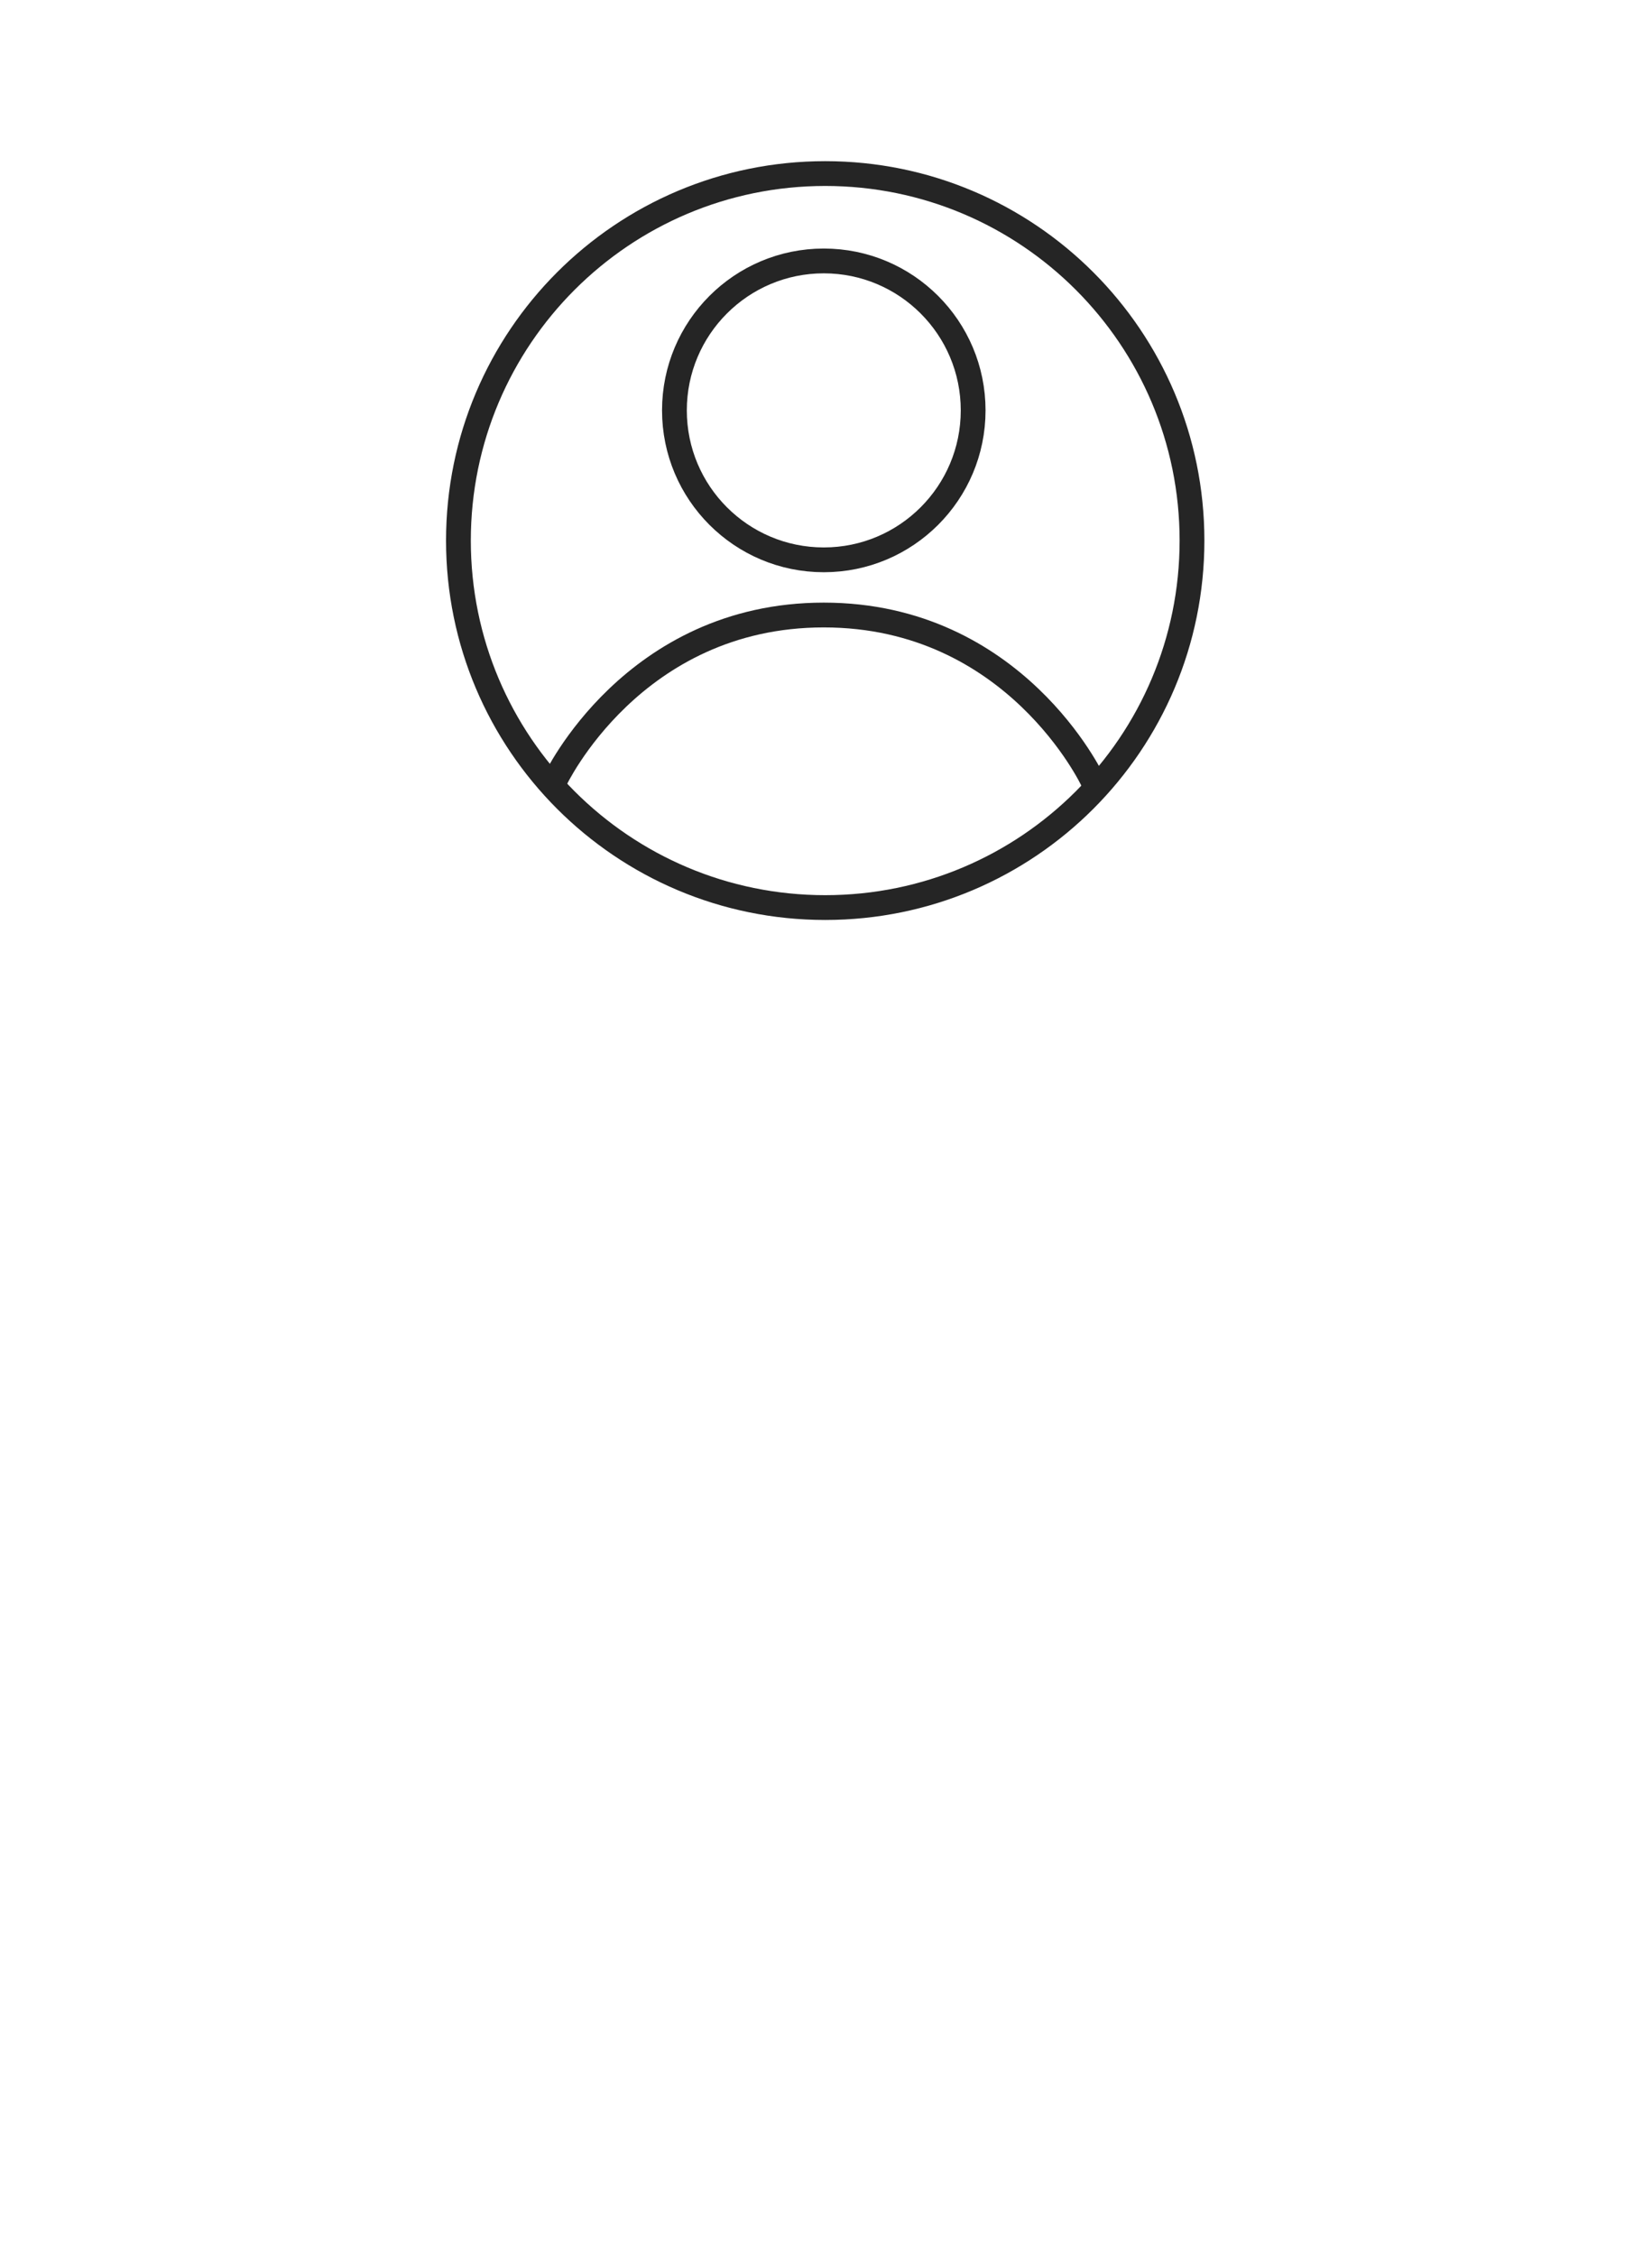 <svg width="400" height="546" viewBox="0 0 400 546" fill="none" xmlns="http://www.w3.org/2000/svg">
<g filter="url(#filter0_d_648_1952)">
<circle cx="199.5" cy="130.5" r="114.5" fill="white"/>
<rect x="20" y="149" width="360" height="293" rx="20" fill="white"/>
</g>
<path d="M199.81 42C150.762 42 111 81.762 111 130.81C111 179.858 150.762 219.62 199.81 219.62C248.858 219.62 288.62 179.858 288.62 130.81C288.62 81.762 248.858 42 199.81 42Z" stroke="#252525" stroke-width="6" stroke-linecap="round" stroke-linejoin="round"/>
<path d="M134.368 188.886C134.368 188.886 153.142 148.826 199.465 148.826C245.788 148.826 264.562 188.886 264.562 188.886" stroke="#252525" stroke-width="6" stroke-linecap="round" stroke-linejoin="round"/>
<path d="M199.465 135.472C219.439 135.472 235.63 119.281 235.63 99.308C235.63 79.334 219.439 63.143 199.465 63.143C179.491 63.143 163.3 79.334 163.3 99.308C163.3 119.281 179.491 135.472 199.465 135.472Z" stroke="#252525" stroke-width="6" stroke-linecap="round" stroke-linejoin="round"/>
<defs>
<filter id="filter0_d_648_1952" x="0" y="0" width="400" height="466" filterUnits="userSpaceOnUse" color-interpolation-filters="sRGB">
<feFlood flood-opacity="0" result="BackgroundImageFix"/>
<feColorMatrix in="SourceAlpha" type="matrix" values="0 0 0 0 0 0 0 0 0 0 0 0 0 0 0 0 0 0 127 0" result="hardAlpha"/>
<feOffset dy="4"/>
<feGaussianBlur stdDeviation="10"/>
<feComposite in2="hardAlpha" operator="out"/>
<feColorMatrix type="matrix" values="0 0 0 0 0 0 0 0 0 0 0 0 0 0 0 0 0 0 0.25 0"/>
<feBlend mode="normal" in2="BackgroundImageFix" result="effect1_dropShadow_648_1952"/>
<feBlend mode="normal" in="SourceGraphic" in2="effect1_dropShadow_648_1952" result="shape"/>
</filter>
</defs>
</svg>
